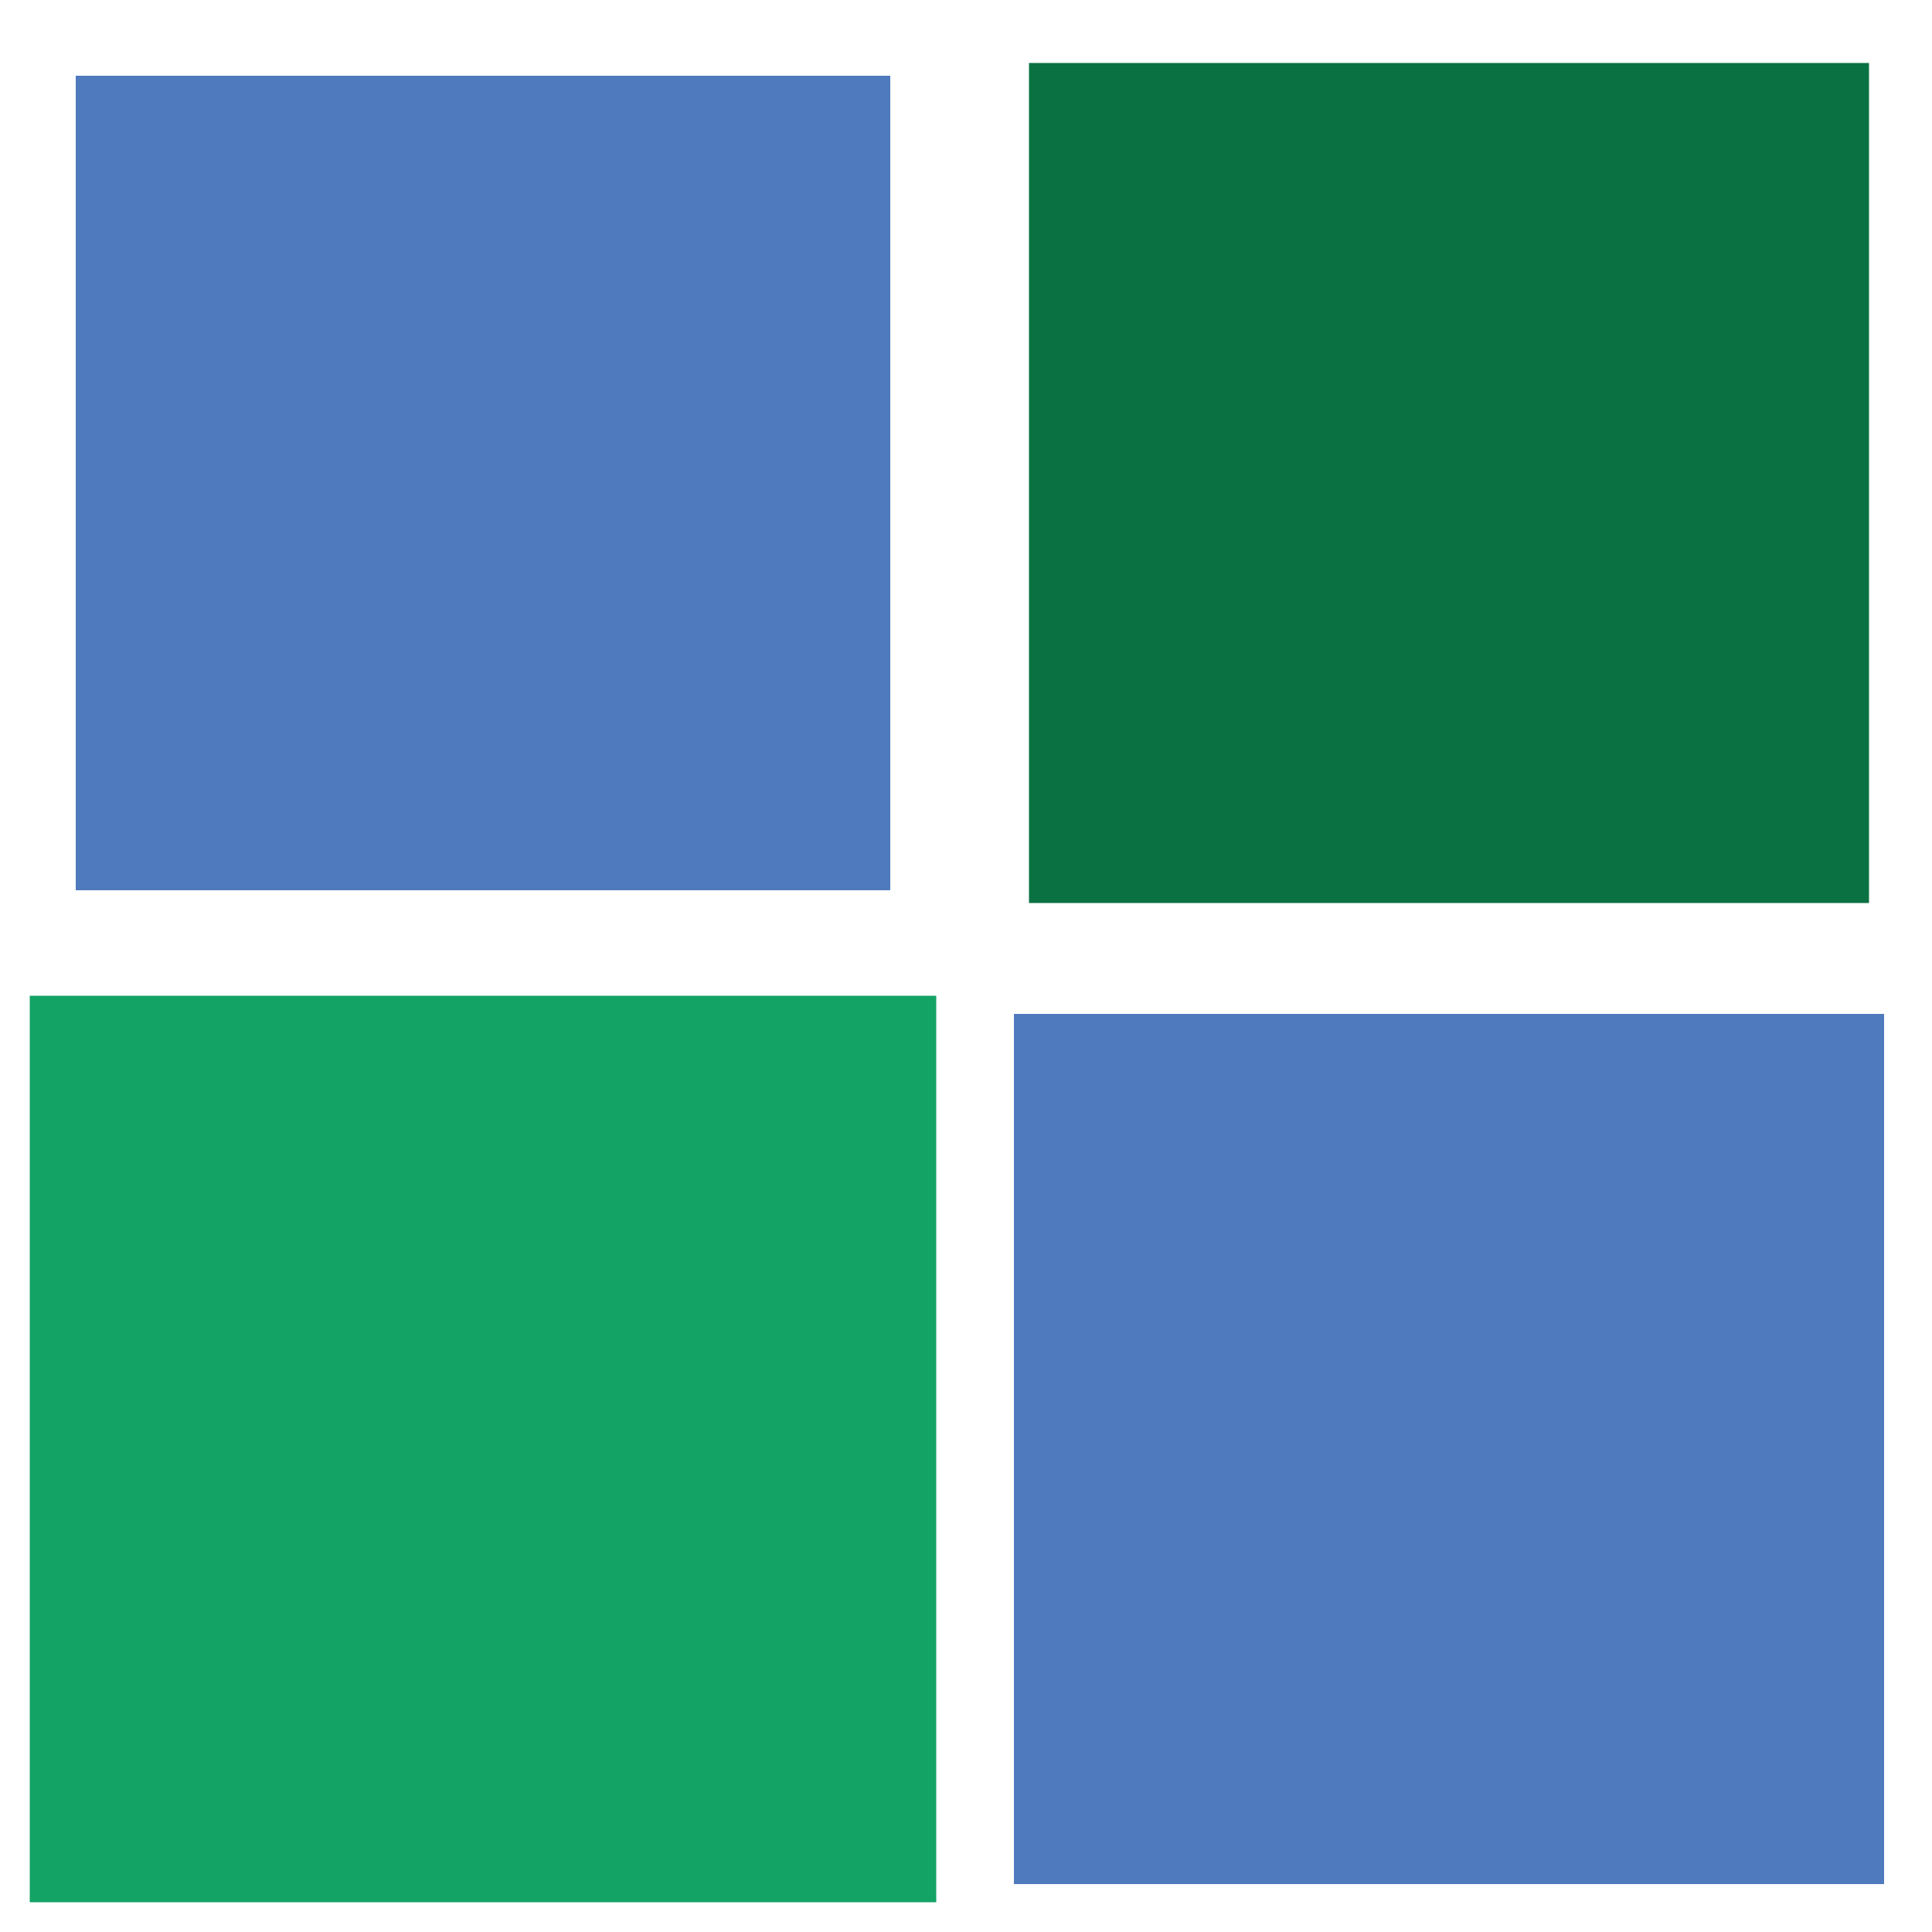<svg width="40px"  height="40px"  xmlns="http://www.w3.org/2000/svg" viewBox="0 0 100 100" preserveAspectRatio="xMidYMid" class="lds-cube" style="background: none;"><g transform="translate(25,25)"><rect ng-attr-x="{{config.dp}}" ng-attr-y="{{config.dp}}" ng-attr-width="{{config.blockSize}}" ng-attr-height="{{config.blockSize}}" ng-attr-fill="{{config.c1}}" x="-20" y="-20" width="40" height="40" fill="#4f7abe" transform="scale(1.054 1.054)"><animateTransform attributeName="transform" type="scale" calcMode="spline" values="1.5;1" keyTimes="0;1" dur="0.3s" keySplines="0 0.5 0.5 1" begin="-0.09s" repeatCount="indefinite"></animateTransform></rect></g><g transform="translate(75,25)"><rect ng-attr-x="{{config.dp}}" ng-attr-y="{{config.dp}}" ng-attr-width="{{config.blockSize}}" ng-attr-height="{{config.blockSize}}" ng-attr-fill="{{config.c2}}" x="-20" y="-20" width="40" height="40" fill="#0a7142" transform="scale(1.087 1.087)"><animateTransform attributeName="transform" type="scale" calcMode="spline" values="1.5;1" keyTimes="0;1" dur="0.3s" keySplines="0 0.5 0.5 1" begin="-0.06s" repeatCount="indefinite"></animateTransform></rect></g><g transform="translate(25,75)"><rect ng-attr-x="{{config.dp}}" ng-attr-y="{{config.dp}}" ng-attr-width="{{config.blockSize}}" ng-attr-height="{{config.blockSize}}" ng-attr-fill="{{config.c3}}" x="-20" y="-20" width="40" height="40" fill="#13a365" transform="scale(1.173 1.173)"><animateTransform attributeName="transform" type="scale" calcMode="spline" values="1.5;1" keyTimes="0;1" dur="0.3s" keySplines="0 0.5 0.5 1" begin="0s" repeatCount="indefinite"></animateTransform></rect></g><g transform="translate(75,75)"><rect ng-attr-x="{{config.dp}}" ng-attr-y="{{config.dp}}" ng-attr-width="{{config.blockSize}}" ng-attr-height="{{config.blockSize}}" ng-attr-fill="{{config.c4}}" x="-20" y="-20" width="40" height="40" fill="#4f7abe" transform="scale(1.126 1.126)"><animateTransform attributeName="transform" type="scale" calcMode="spline" values="1.5;1" keyTimes="0;1" dur="0.3s" keySplines="0 0.5 0.5 1" begin="-0.03s" repeatCount="indefinite"></animateTransform></rect></g></svg>